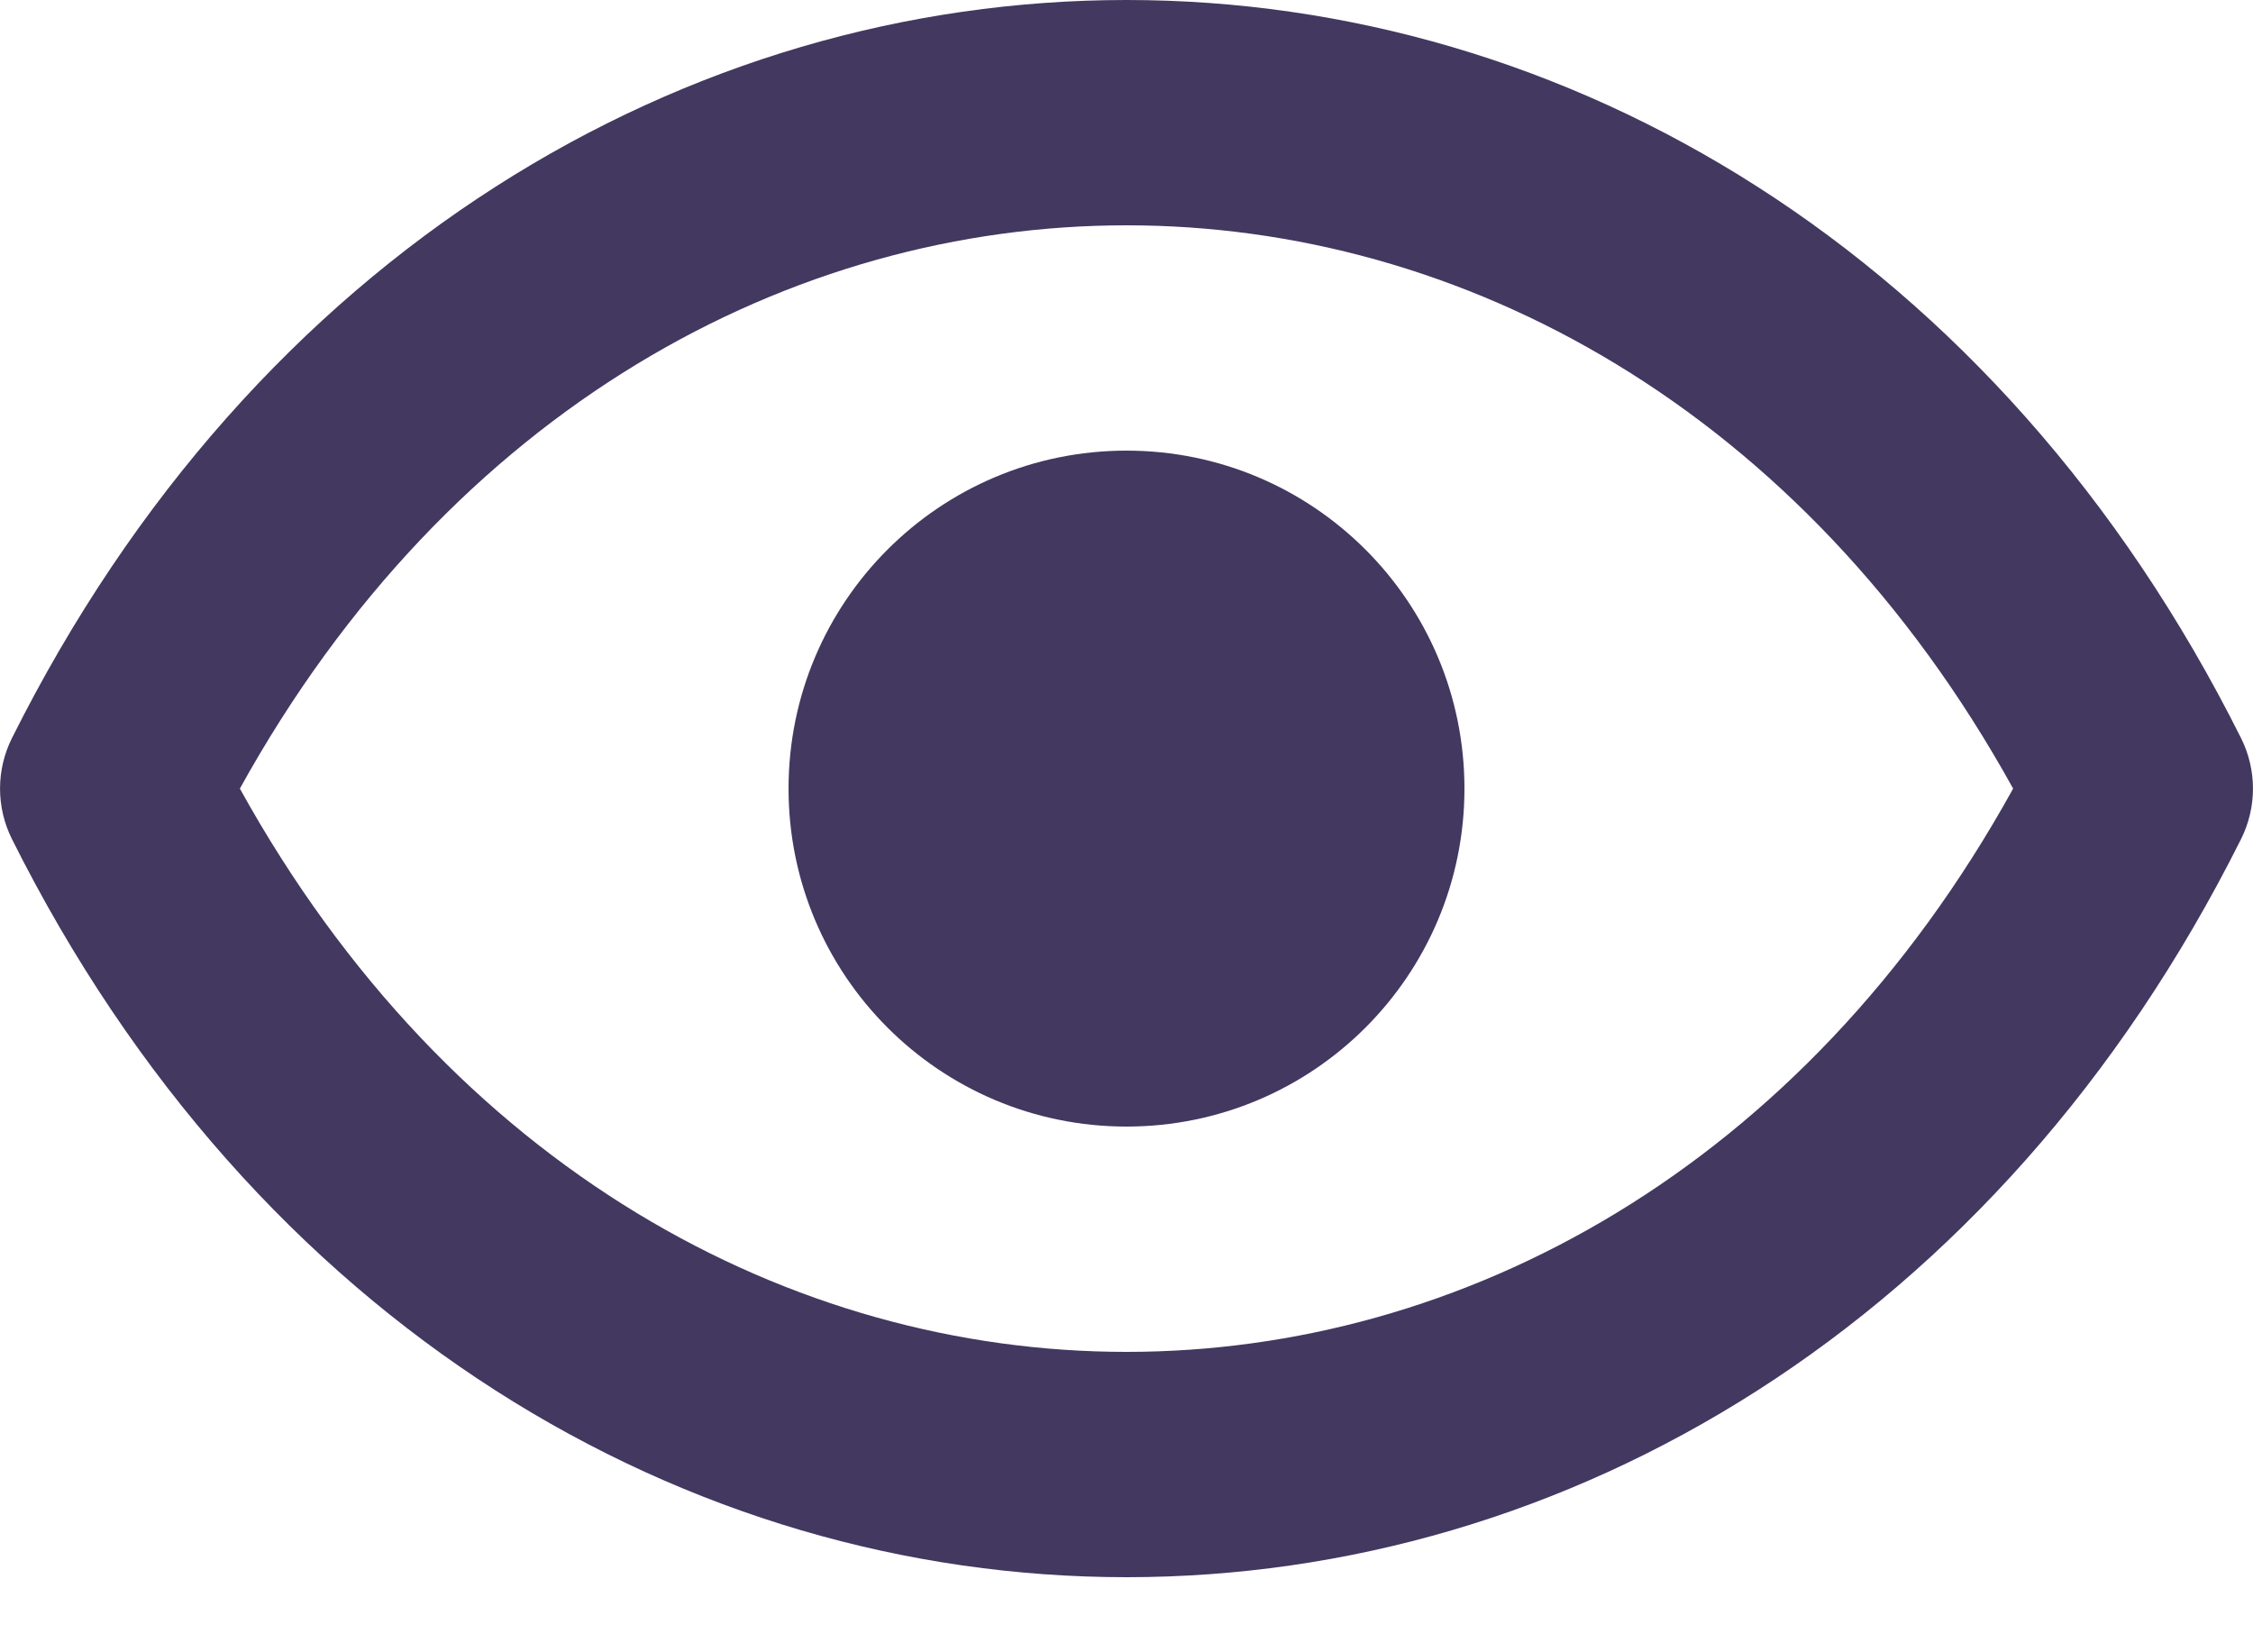 <svg width="15" height="11" viewBox="0 0 15 11" fill="none" xmlns="http://www.w3.org/2000/svg">
<path d="M9.75 5.25C9.75 6.493 8.743 7.5 7.5 7.5C6.257 7.5 5.25 6.493 5.25 5.25C5.25 4.007 6.257 3 7.5 3C8.743 3 9.75 4.007 9.75 5.25Z" fill="#433860"/>
<path d="M14.921 4.915C13.302 1.677 10.427 0 7.5 0C4.573 0 1.698 1.677 0.079 4.915C-0.026 5.126 -0.026 5.374 0.079 5.585C1.698 8.823 4.573 10.5 7.5 10.5C10.427 10.5 13.302 8.823 14.921 5.585C15.026 5.374 15.026 5.126 14.921 4.915ZM7.5 9C5.273 9 2.999 7.784 1.597 5.25C2.999 2.716 5.273 1.5 7.5 1.5C9.727 1.5 12.002 2.716 13.403 5.25C12.002 7.784 9.727 9 7.5 9Z" fill="#433860"/>
</svg>
